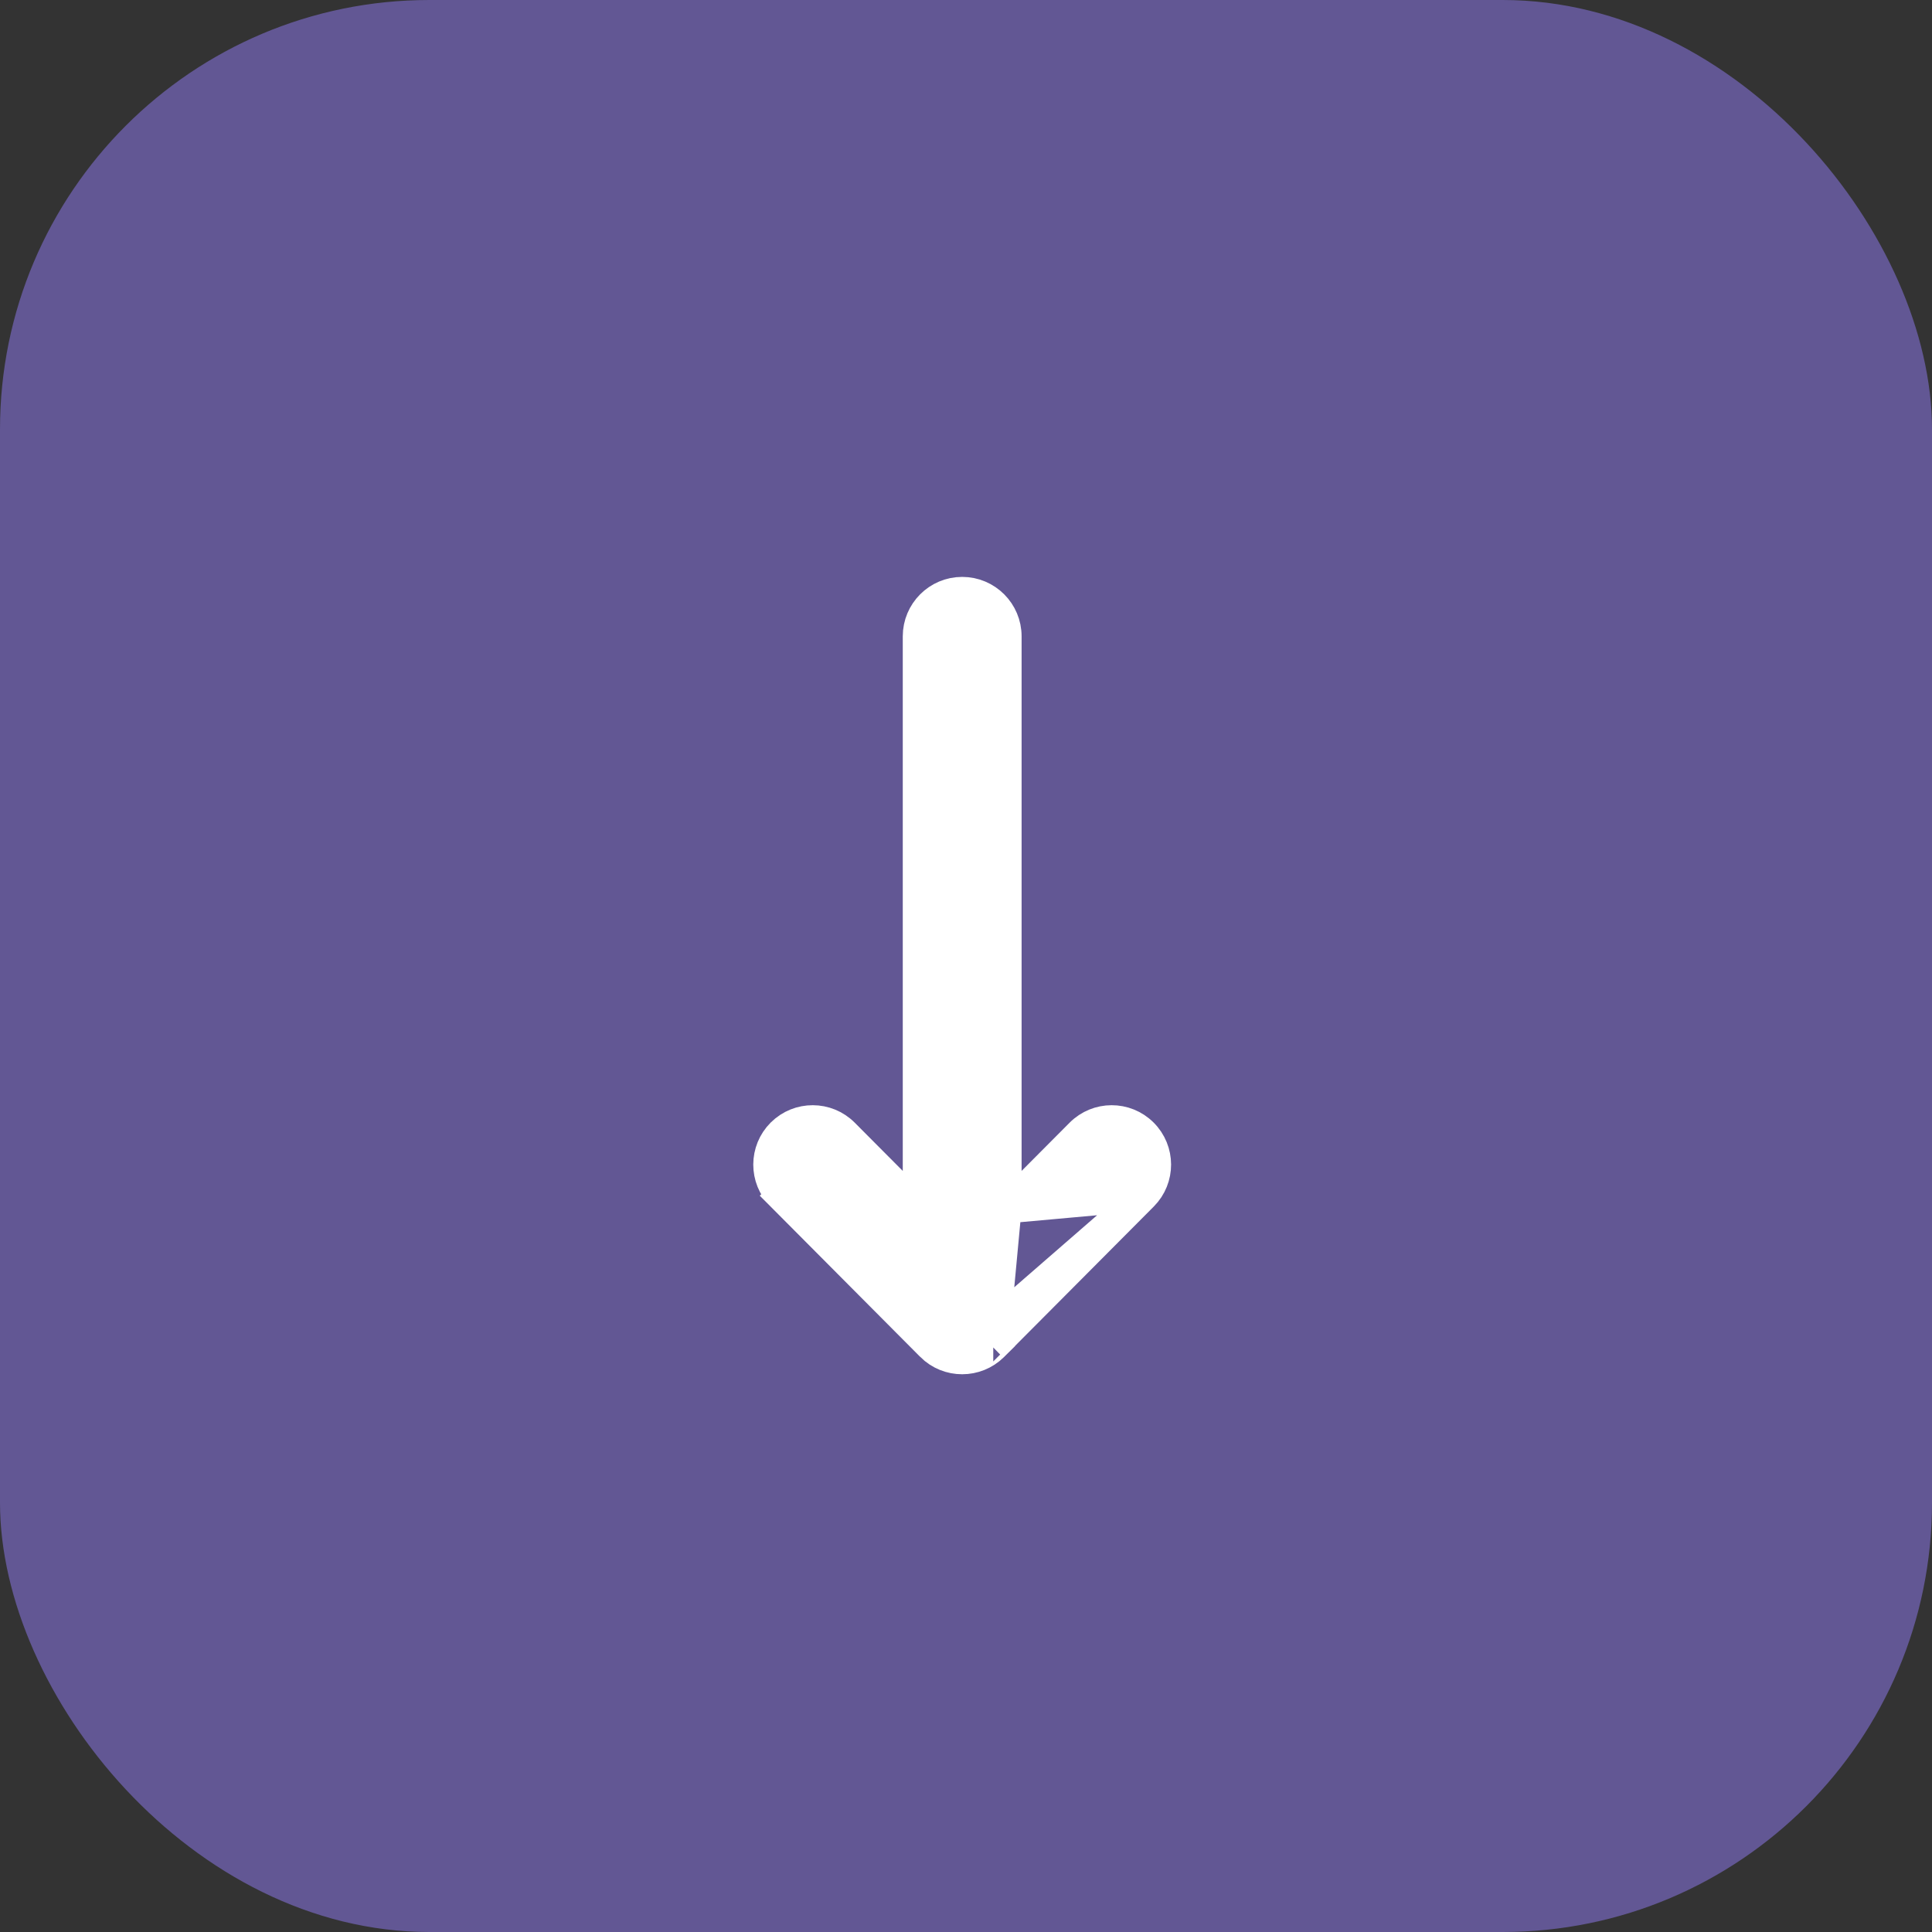 <svg width="63" height="63" viewBox="0 0 63 63" fill="none" xmlns="http://www.w3.org/2000/svg">
<rect x="0" y="0" width="63" height="63" fill="#333333" stroke="none"/>
<rect width="63" height="63" rx="14" fill="#625794"/>
<path d="M37.269 38.991L37.269 38.991L32.396 43.887C32.394 43.89 32.391 43.893 32.389 43.895M37.269 38.991L32.039 43.538L32.392 43.892C32.383 43.901 32.375 43.908 32.372 43.911L32.371 43.912C32.373 43.91 32.38 43.904 32.388 43.896C32.388 43.895 32.389 43.895 32.389 43.895M37.269 38.991C37.829 38.428 37.827 37.518 37.264 36.958C36.702 36.398 35.792 36.4 35.232 36.963L35.232 36.963L32.813 39.393M37.269 38.991L32.813 39.393M32.389 43.895C31.829 44.451 30.923 44.453 30.362 43.895C30.361 43.893 30.359 43.892 30.358 43.891L30.357 43.889L30.345 43.877L25.482 38.991L25.836 38.638L25.482 38.991C24.922 38.428 24.924 37.518 25.486 36.958C26.049 36.398 26.959 36.4 27.519 36.963L27.519 36.963L29.938 39.393L29.938 20.75C29.938 19.956 30.582 19.312 31.375 19.312C32.169 19.312 32.813 19.956 32.813 20.75L32.813 39.393M32.389 43.895C32.39 43.894 32.392 43.892 32.393 43.891L32.813 39.393M30.358 43.891C30.358 43.89 30.357 43.89 30.357 43.889L30.358 43.891Z" fill="white" stroke="white"/>
</svg>
